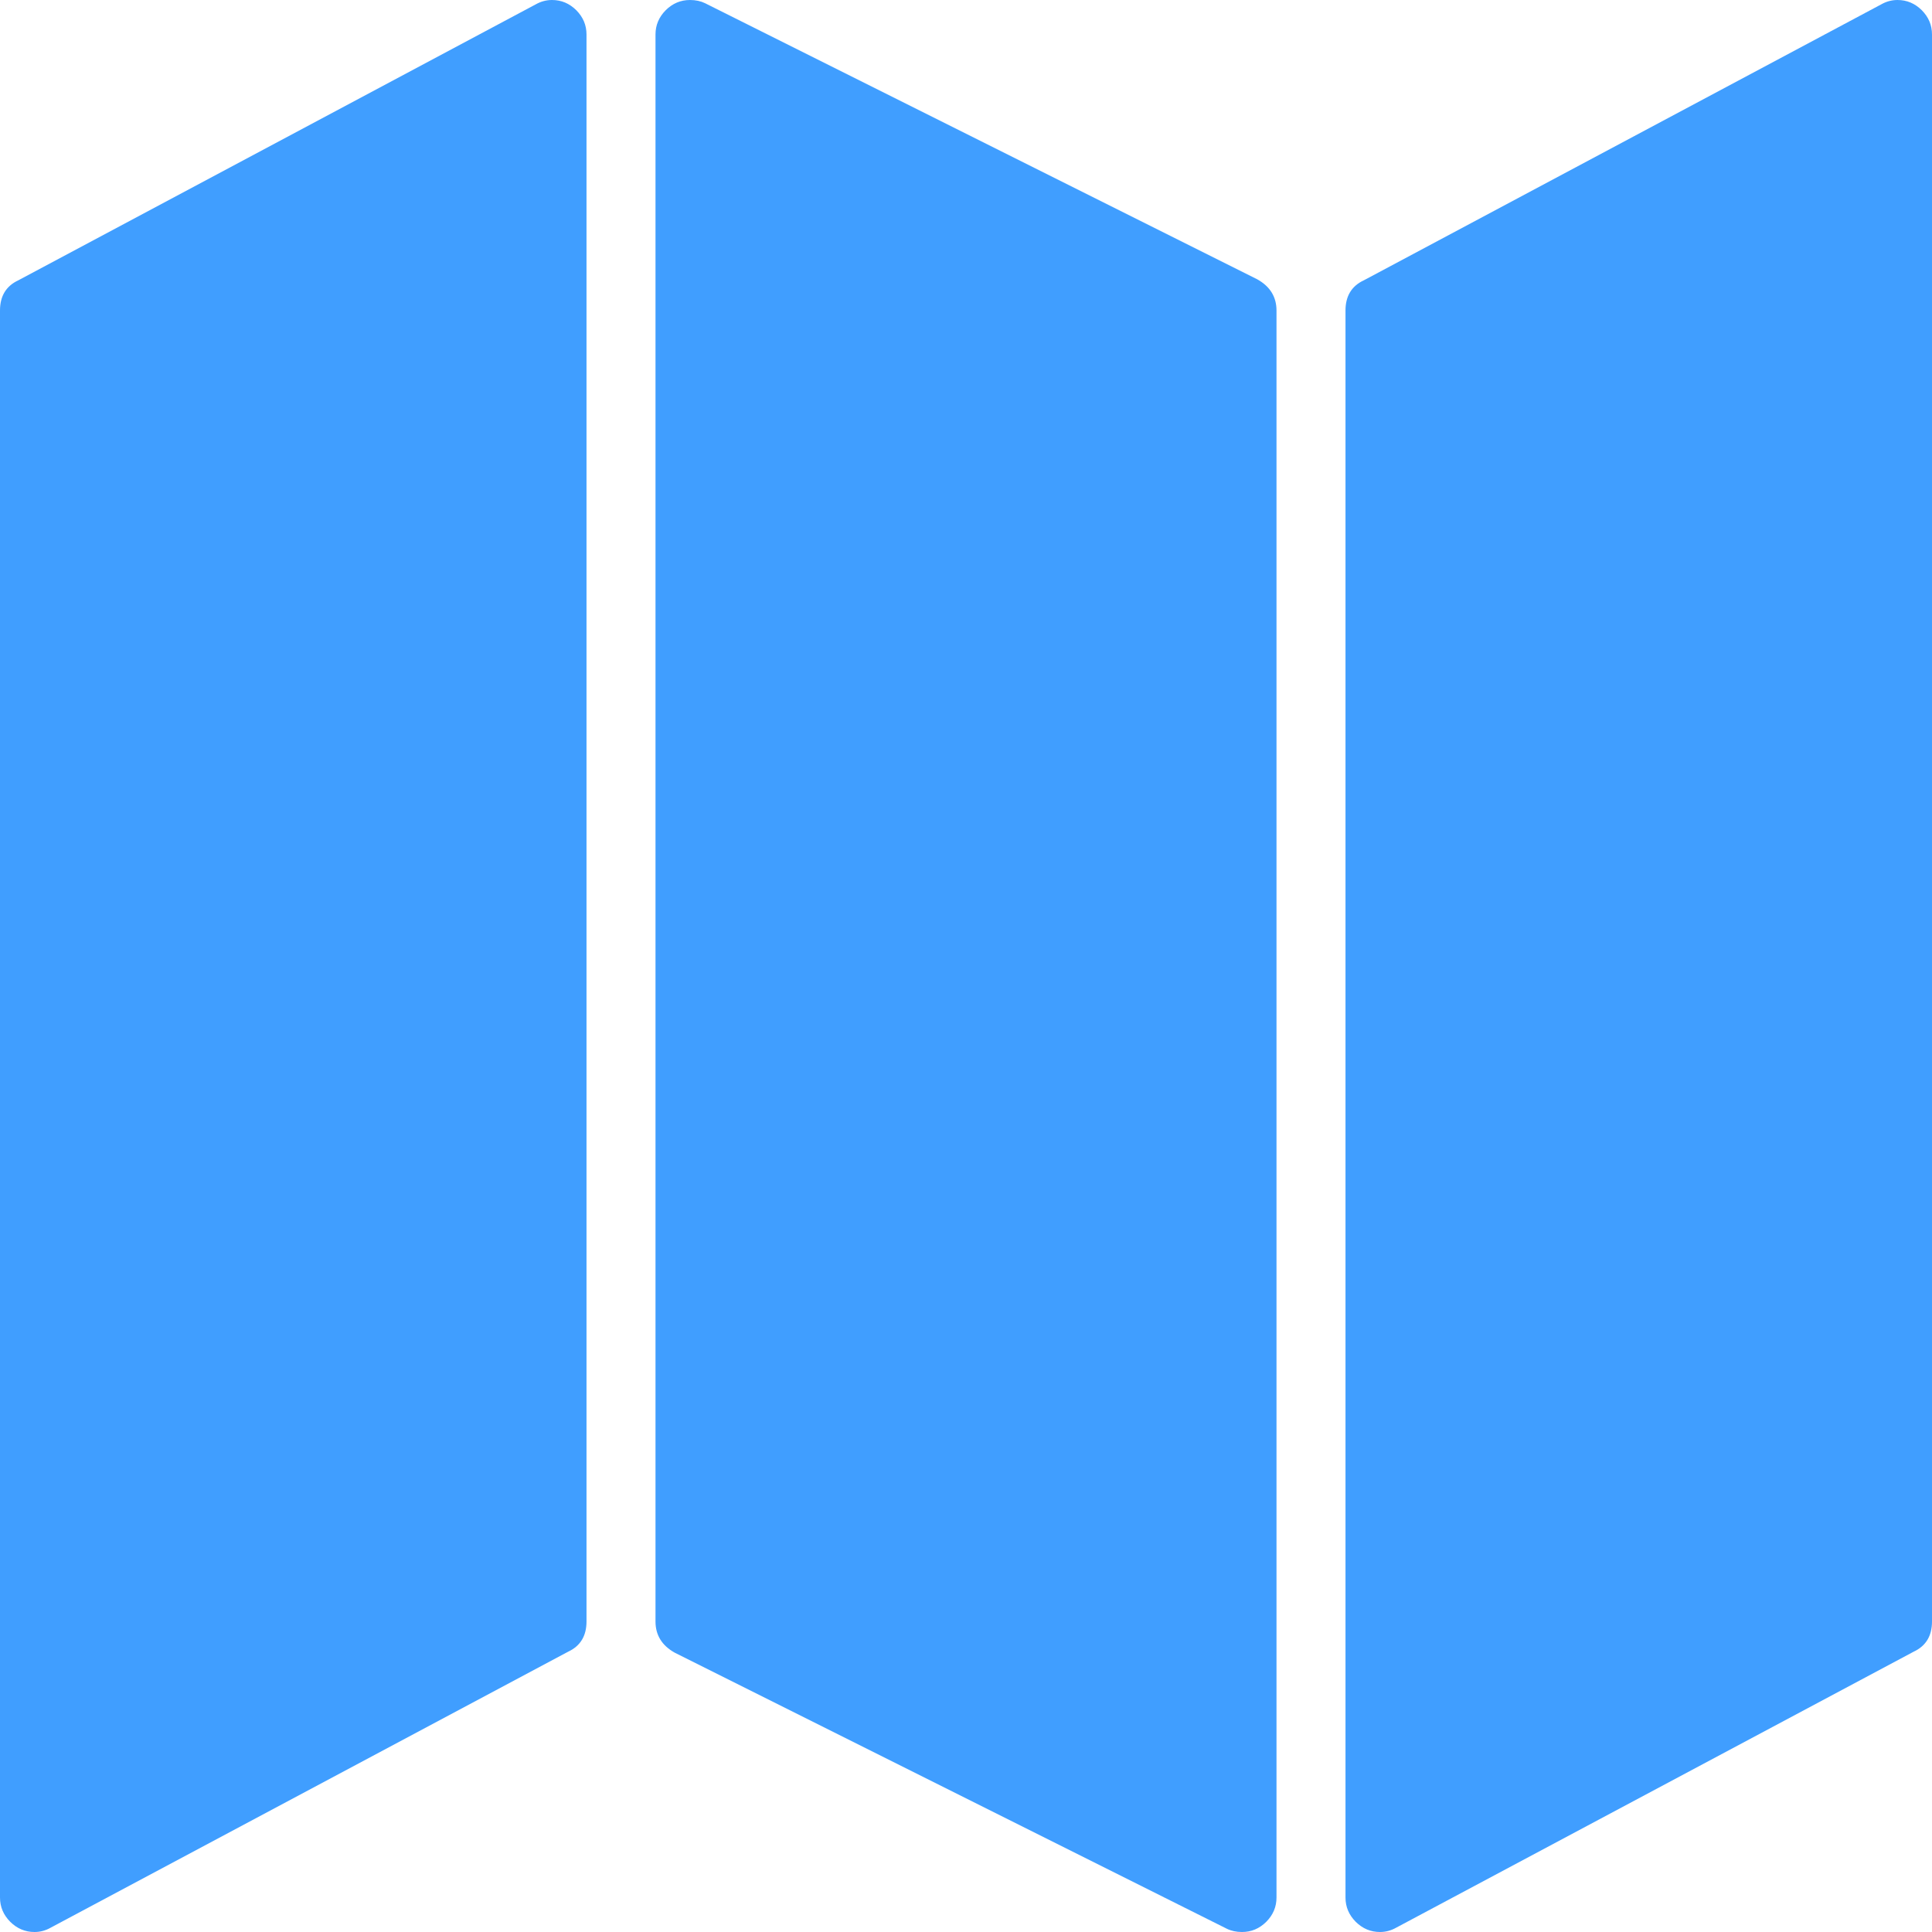 ﻿<?xml version="1.0" encoding="utf-8"?>
<svg version="1.1" xmlns:xlink="http://www.w3.org/1999/xlink" width="21px" height="21px" xmlns="http://www.w3.org/2000/svg">
  <g transform="matrix(1 0 0 1 -16 -9 )">
    <path d="M 5.824 0.047  C 5.879 0.016  5.938 0  6 0  C 6.102 0  6.189 0.037  6.264 0.111  C 6.338 0.186  6.375 0.273  6.375 0.375  L 6.375 17.625  C 6.375 17.781  6.309 17.891  6.176 17.953  L 0.551 20.953  C 0.496 20.984  0.438 21  0.375 21  C 0.273 21  0.186 20.963  0.111 20.889  C 0.037 20.814  0 20.727  0 20.625  L 0 3.375  C 0 3.219  0.066 3.109  0.199 3.047  L 5.824 0.047  Z M 20.449 0.047  C 20.504 0.016  20.562 0  20.625 0  C 20.727 0  20.814 0.037  20.889 0.111  C 20.963 0.186  21 0.273  21 0.375  L 21 17.625  C 21 17.781  20.934 17.891  20.801 17.953  L 15.176 20.953  C 15.121 20.984  15.062 21  15 21  C 14.898 21  14.811 20.963  14.736 20.889  C 14.662 20.814  14.625 20.727  14.625 20.625  L 14.625 3.375  C 14.625 3.219  14.691 3.109  14.824 3.047  L 20.449 0.047  Z M 7.236 0.111  C 7.311 0.037  7.398 0  7.5 0  C 7.562 0  7.617 0.012  7.664 0.035  L 13.664 3.035  C 13.805 3.113  13.875 3.227  13.875 3.375  L 13.875 20.625  C 13.875 20.727  13.838 20.814  13.764 20.889  C 13.689 20.963  13.602 21  13.5 21  C 13.438 21  13.383 20.988  13.336 20.965  L 7.336 17.965  C 7.195 17.887  7.125 17.773  7.125 17.625  L 7.125 0.375  C 7.125 0.273  7.162 0.186  7.236 0.111  Z " fill-rule="nonzero" fill="#409eff" stroke="none" transform="matrix(1 0 0 1 16 9 )" />
  </g>
</svg>